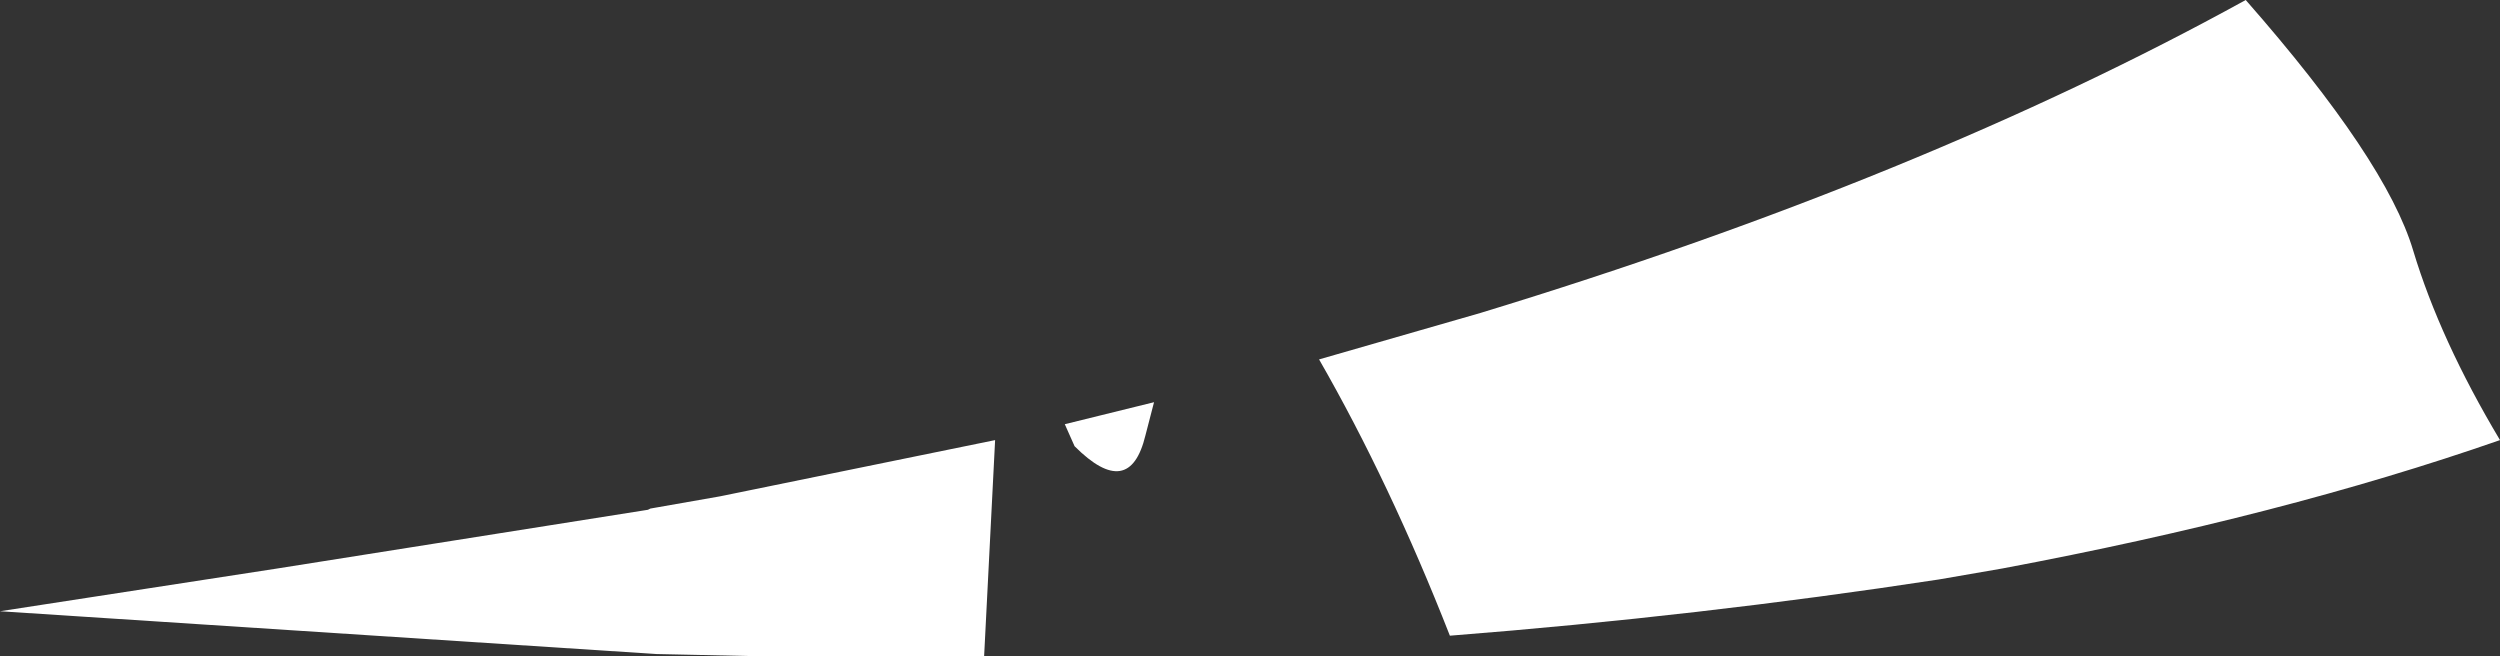 <?xml version="1.0" encoding="UTF-8" standalone="no"?>
<svg xmlns:xlink="http://www.w3.org/1999/xlink" height="26.85px" width="102.25px" xmlns="http://www.w3.org/2000/svg">
  <rect width="100%" height="100%" fill="#333333" stroke="none"/>
  <g transform="matrix(1.0, 0.0, 0.0, 1.0, 68.0, 27.9)">
    <path d="M-21.15 -10.1 Q-21.8 -7.4 -24.05 -9.65 L-24.45 -10.55 -20.8 -11.45 -21.15 -10.1 M-41.15 -1.15 L-68.0 -2.9 -56.65 -4.65 -41.5 -7.05 -41.4 -7.1 -38.55 -7.6 -27.3 -9.9 -27.75 -1.05 -36.5 -1.05 -41.15 -1.15 M23.85 -27.9 Q29.6 -21.35 30.7 -17.65 31.8 -14.0 34.25 -9.9 25.35 -6.8 13.9 -4.65 L11.3 -4.2 Q1.5 -2.7 -8.7 -1.9 -11.15 -8.15 -14.05 -13.2 L-7.45 -15.1 Q10.6 -20.6 23.85 -27.9" fill="#ffffff" fill-rule="evenodd" stroke="none"/>
  </g>
</svg>
